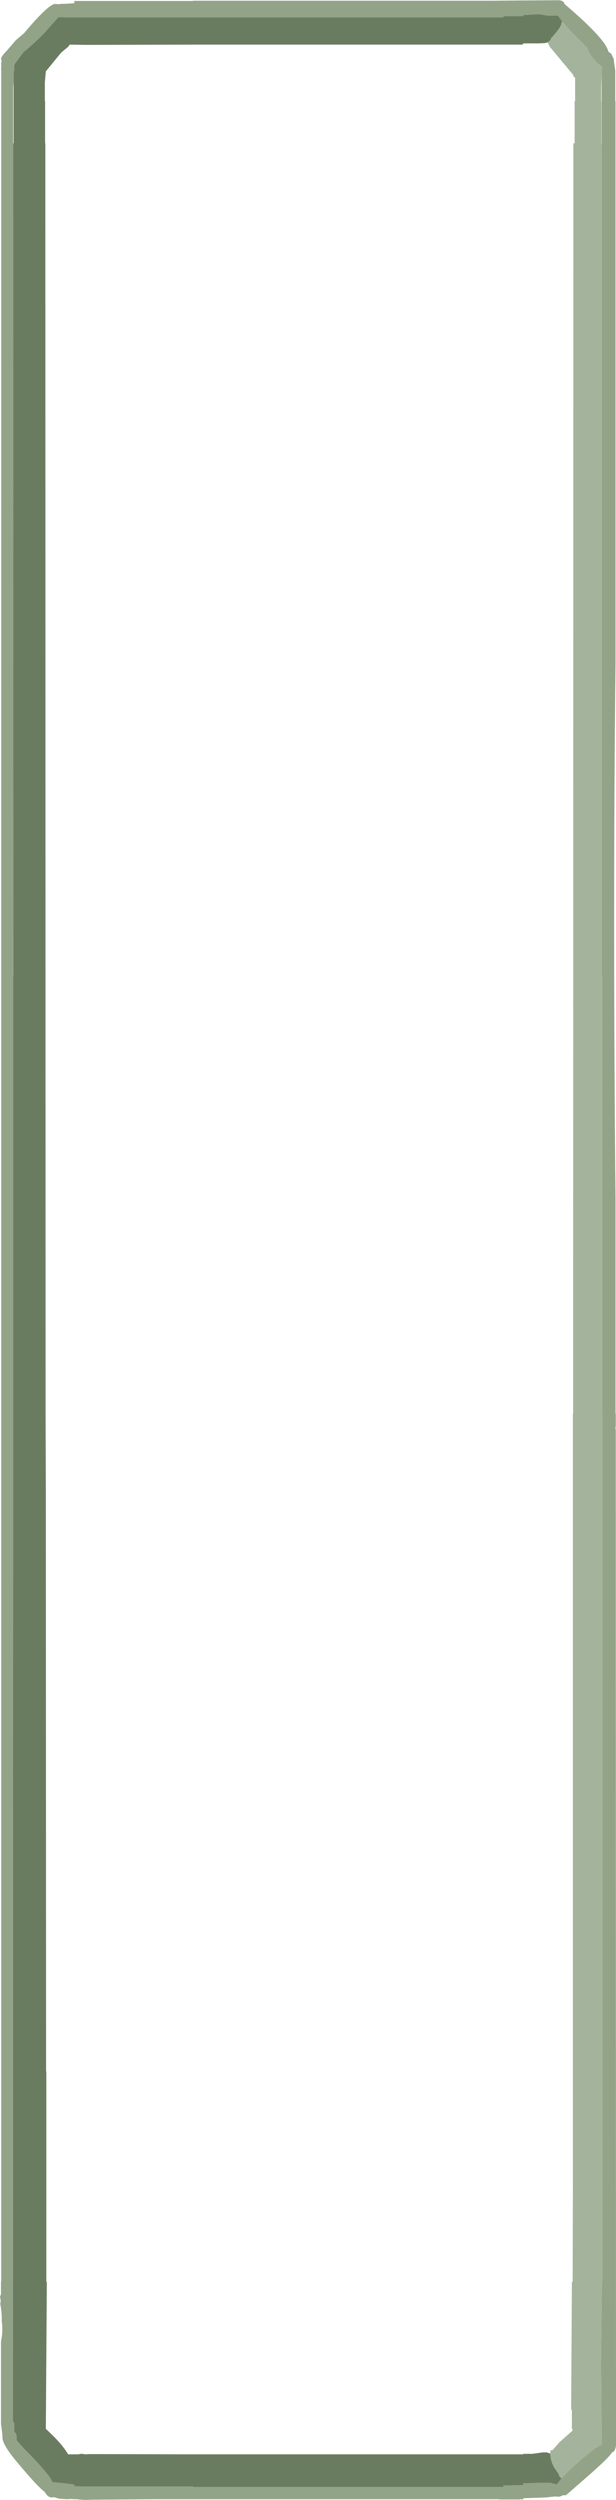 <?xml version="1.0" encoding="UTF-8" standalone="no"?>
<svg xmlns:ffdec="https://www.free-decompiler.com/flash" xmlns:xlink="http://www.w3.org/1999/xlink" ffdec:objectType="frame" height="504.2px" width="124.3px" xmlns="http://www.w3.org/2000/svg">
  <g transform="matrix(1.0, 0.0, 0.0, 1.0, 21.9, 462.9)">
    <use ffdec:characterId="1060" height="504.2" transform="matrix(1.0, 0.0, 0.0, 1.0, -21.9, -462.9)" width="124.3" xlink:href="#shape0"/>
  </g>
  <defs>
    <g id="shape0" transform="matrix(1.0, 0.0, 0.0, 1.0, 21.9, 462.9)">
      <path d="M57.45 -462.75 L71.8 -462.75 74.65 -462.75 77.1 -462.75 82.95 -462.8 90.7 -462.85 Q91.85 -462.85 92.0 -462.1 100.35 -455.0 100.85 -452.5 L101.45 -452.05 101.8 -451.25 101.9 -451.2 102.25 -448.65 102.25 -447.55 102.25 -446.35 102.25 -446.2 102.25 -442.5 102.3 -442.5 102.3 -441.2 102.3 -439.95 102.3 -422.1 102.3 -416.05 102.3 -411.85 102.3 -400.4 102.3 -399.25 102.3 -329.25 Q101.75 -278.65 102.3 -221.3 L102.3 -177.75 102.4 -177.75 102.4 -177.7 102.35 -177.7 102.35 -175.2 102.3 -175.05 102.3 -174.65 102.35 -174.55 102.4 30.3 Q102.25 31.35 101.85 31.6 L101.6 31.7 Q101.15 32.6 96.95 36.3 L92.3 40.35 91.65 40.35 91.4 40.5 91.0 40.65 90.05 40.6 88.25 40.8 83.7 40.95 83.7 41.2 83.2 41.15 83.15 41.15 82.95 41.2 78.85 41.2 78.85 41.15 77.1 41.15 74.65 41.15 71.8 41.15 67.6 41.15 63.4 41.15 62.75 41.15 61.25 41.15 60.85 41.15 60.1 41.15 57.65 41.15 46.65 41.15 41.2 41.15 28.1 41.15 17.05 41.15 16.5 41.15 9.2 41.15 -3.65 41.25 -4.45 41.3 -6.15 41.2 -6.15 41.15 -6.9 41.15 -7.65 41.1 -8.4 41.15 -10.0 41.05 -10.95 40.75 -11.45 40.8 Q-12.0 40.8 -12.45 40.3 L-12.95 39.6 Q-14.2 38.75 -18.35 33.8 -21.55 30.0 -21.4 28.6 L-21.45 27.9 -21.7 26.0 -21.7 9.4 Q-21.25 7.15 -21.55 5.25 -21.5 3.45 -21.85 1.75 -21.65 1.0 -21.9 0.45 L-21.7 -0.25 -21.7 -2.7 -21.65 -2.7 -21.65 -448.9 -21.7 -448.9 -21.65 -449.25 -21.65 -450.4 -21.55 -450.7 Q-22.1 -451.1 -20.5 -452.7 L-18.7 -454.8 -17.0 -456.25 -16.8 -456.5 Q-12.1 -462.05 -10.8 -462.1 L-10.75 -462.1 -9.95 -462.05 -9.9 -462.1 -8.4 -462.15 -6.9 -462.25 -6.9 -462.7 -4.9 -462.7 -3.65 -462.7 16.5 -462.7 17.05 -462.7 17.05 -462.75 28.1 -462.75 39.6 -462.75 51.45 -462.75 54.6 -462.75 57.45 -462.75 M91.6 -458.5 L90.65 -459.8 90.45 -459.75 88.55 -459.75 86.75 -460.05 83.7 -459.85 83.7 -459.65 83.55 -459.65 82.95 -459.65 79.7 -459.65 79.7 -459.4 77.1 -459.4 74.65 -459.4 71.8 -459.4 57.65 -459.4 57.45 -459.4 54.6 -459.4 51.45 -459.4 40.4 -459.4 39.6 -459.4 17.05 -459.4 16.5 -459.4 -6.9 -459.4 -8.4 -459.4 -8.65 -459.4 -10.1 -459.45 -12.9 -456.3 Q-15.15 -454.0 -17.1 -452.45 L-18.45 -450.65 -18.9 -450.05 -19.05 -449.95 -19.05 -449.85 -19.0 -448.65 -19.15 -448.65 -19.15 -446.35 -19.25 -445.4 -19.25 -445.3 -19.25 -434.0 -19.25 -422.1 -19.2 -266.0 -19.25 -266.0 -19.25 -161.85 -19.3 25.45 -19.25 25.5 Q-19.0 25.7 -19.0 26.2 L-19.05 27.45 -19.05 27.55 -19.0 27.6 Q-18.55 27.85 -18.55 28.65 L-18.55 29.35 -18.55 29.4 -17.05 30.95 Q-11.7 36.35 -11.35 37.7 L-8.4 38.0 -6.9 38.2 -6.9 38.55 -3.65 38.6 16.5 38.6 17.05 38.6 17.05 38.7 28.1 38.7 30.5 38.7 39.6 38.7 40.4 38.7 41.2 38.7 46.65 38.7 57.65 38.7 60.1 38.7 60.85 38.7 61.25 38.7 62.75 38.7 78.85 38.7 79.7 38.7 79.7 38.4 81.9 38.35 82.95 38.35 83.55 38.3 83.7 38.3 83.7 37.95 86.7 37.85 89.15 37.85 90.45 38.2 91.4 36.95 93.1 35.2 Q97.75 30.85 99.5 30.2 L99.45 18.2 99.35 15.95 99.55 -2.7 99.65 -2.7 99.65 -177.75 99.6 -177.75 99.6 -266.0 99.5 -266.0 99.5 -413.8 99.5 -415.3 99.5 -434.0 99.5 -448.0 99.5 -449.2 99.5 -449.5 99.45 -449.55 Q98.5 -450.15 97.55 -451.45 96.8 -452.45 96.65 -453.2 L93.25 -456.6 91.6 -458.5" fill="#92a387" fill-rule="evenodd" stroke="none"/>
      <path d="M-18.9 -450.05 L-18.45 -450.65 -17.1 -452.45 Q-15.15 -454.0 -12.9 -456.3 L-10.1 -459.45 -8.65 -459.4 -8.4 -459.4 -6.9 -459.4 16.5 -459.4 17.05 -459.4 39.6 -459.4 40.4 -459.4 51.45 -459.4 54.6 -459.4 57.45 -459.4 57.65 -459.4 71.8 -459.4 74.65 -459.4 77.1 -459.4 79.7 -459.4 79.7 -459.65 82.95 -459.65 83.55 -459.65 83.7 -459.65 83.7 -459.85 86.75 -460.05 88.55 -459.75 90.45 -459.75 90.65 -459.8 91.6 -458.5 91.4 -458.35 91.4 -458.25 Q91.4 -457.55 89.9 -455.85 L89.2 -455.05 89.3 -454.9 88.6 -454.35 88.0 -454.2 86.75 -454.15 83.7 -454.15 83.7 -454.05 83.55 -454.0 83.55 -453.9 71.1 -453.9 61.25 -453.9 57.45 -453.9 39.6 -453.9 31.35 -453.9 28.1 -453.9 17.05 -453.9 16.5 -453.9 -3.65 -453.85 -4.95 -453.85 -7.85 -453.9 -8.15 -453.45 -8.4 -453.25 -9.55 -452.3 -10.7 -450.9 -12.65 -448.5 -12.85 -446.3 -12.85 -442.5 -12.8 -442.5 -12.8 -434.0 -12.75 -434.0 -12.7 -177.75 -12.65 -161.85 -12.6 -45.1 -12.55 -45.1 -12.55 -2.7 -12.45 -2.7 -12.65 26.95 -11.2 28.35 Q-9.3 30.25 -8.4 31.7 L-8.15 32.1 -7.6 32.1 -6.9 32.1 -6.15 32.1 -5.55 32.0 -5.3 32.0 -4.75 32.1 -3.85 32.05 -3.65 32.05 16.5 32.1 17.05 32.1 28.1 32.1 41.55 32.1 46.65 32.1 51.45 32.1 54.6 32.1 55.45 32.1 57.45 32.1 61.25 32.1 63.4 32.1 71.1 32.1 83.55 32.1 83.55 32.15 83.6 32.15 83.7 32.0 85.5 32.0 87.7 31.7 88.4 31.7 89.15 31.95 Q89.15 33.35 89.95 34.8 L90.8 36.0 90.95 36.5 91.4 36.95 90.45 38.2 89.15 37.85 86.7 37.85 83.7 37.95 83.7 38.3 83.55 38.3 82.95 38.35 81.9 38.35 79.7 38.4 79.7 38.7 78.85 38.7 62.75 38.7 61.25 38.7 60.85 38.7 60.1 38.7 57.65 38.7 46.65 38.7 41.2 38.7 40.4 38.7 39.6 38.7 30.5 38.7 28.1 38.7 17.05 38.7 17.05 38.6 16.5 38.6 -3.65 38.6 -6.9 38.55 -6.9 38.2 -8.4 38.0 -11.35 37.7 Q-11.7 36.35 -17.05 30.95 L-18.55 29.35 -18.55 28.65 Q-18.55 27.85 -19.0 27.6 L-19.05 27.45 -19.0 26.2 Q-19.0 25.7 -19.25 25.5 L-19.3 25.45 -19.25 -161.85 -19.25 -266.0 -19.2 -266.0 -19.25 -422.1 -19.25 -434.0 -19.15 -434.0 -19.15 -446.35 -19.15 -448.65 -19.0 -448.65 -19.05 -449.85 -18.9 -450.05" fill="#6a7c5f" fill-rule="evenodd" stroke="none"/>
      <path d="M91.4 36.95 L90.95 36.5 90.8 36.0 89.95 34.8 Q89.15 33.35 89.15 31.95 L89.15 31.35 89.3 31.3 89.6 31.25 91.0 29.65 93.65 27.3 93.45 26.6 93.5 26.4 93.5 23.25 93.35 22.95 93.5 -2.7 93.65 -2.7 93.7 -22.4 93.7 -26.3 93.7 -37.2 93.7 -177.75 93.75 -177.75 93.8 -434.0 94.05 -434.0 94.05 -442.5 94.15 -442.5 94.15 -444.25 94.15 -447.25 93.8 -447.5 93.8 -447.75 89.05 -453.45 88.6 -454.35 89.3 -454.9 89.2 -455.05 89.9 -455.85 Q91.4 -457.55 91.4 -458.25 L91.4 -458.35 91.6 -458.5 93.25 -456.6 96.65 -453.2 Q96.8 -452.45 97.55 -451.45 98.5 -450.15 99.45 -449.55 L99.5 -449.2 99.5 -448.0 99.4 -445.3 99.4 -444.25 99.4 -442.5 99.45 -442.5 99.45 -434.0 99.5 -434.0 99.5 -415.3 99.5 -413.8 99.5 -266.0 99.6 -266.0 99.6 -177.75 99.65 -177.75 99.65 -2.7 99.55 -2.7 99.35 15.95 99.45 18.2 99.5 30.2 Q97.75 30.85 93.1 35.2 L91.4 36.95" fill="#a4b39c" fill-rule="evenodd" stroke="none"/>
    </g>
  </defs>
</svg>
